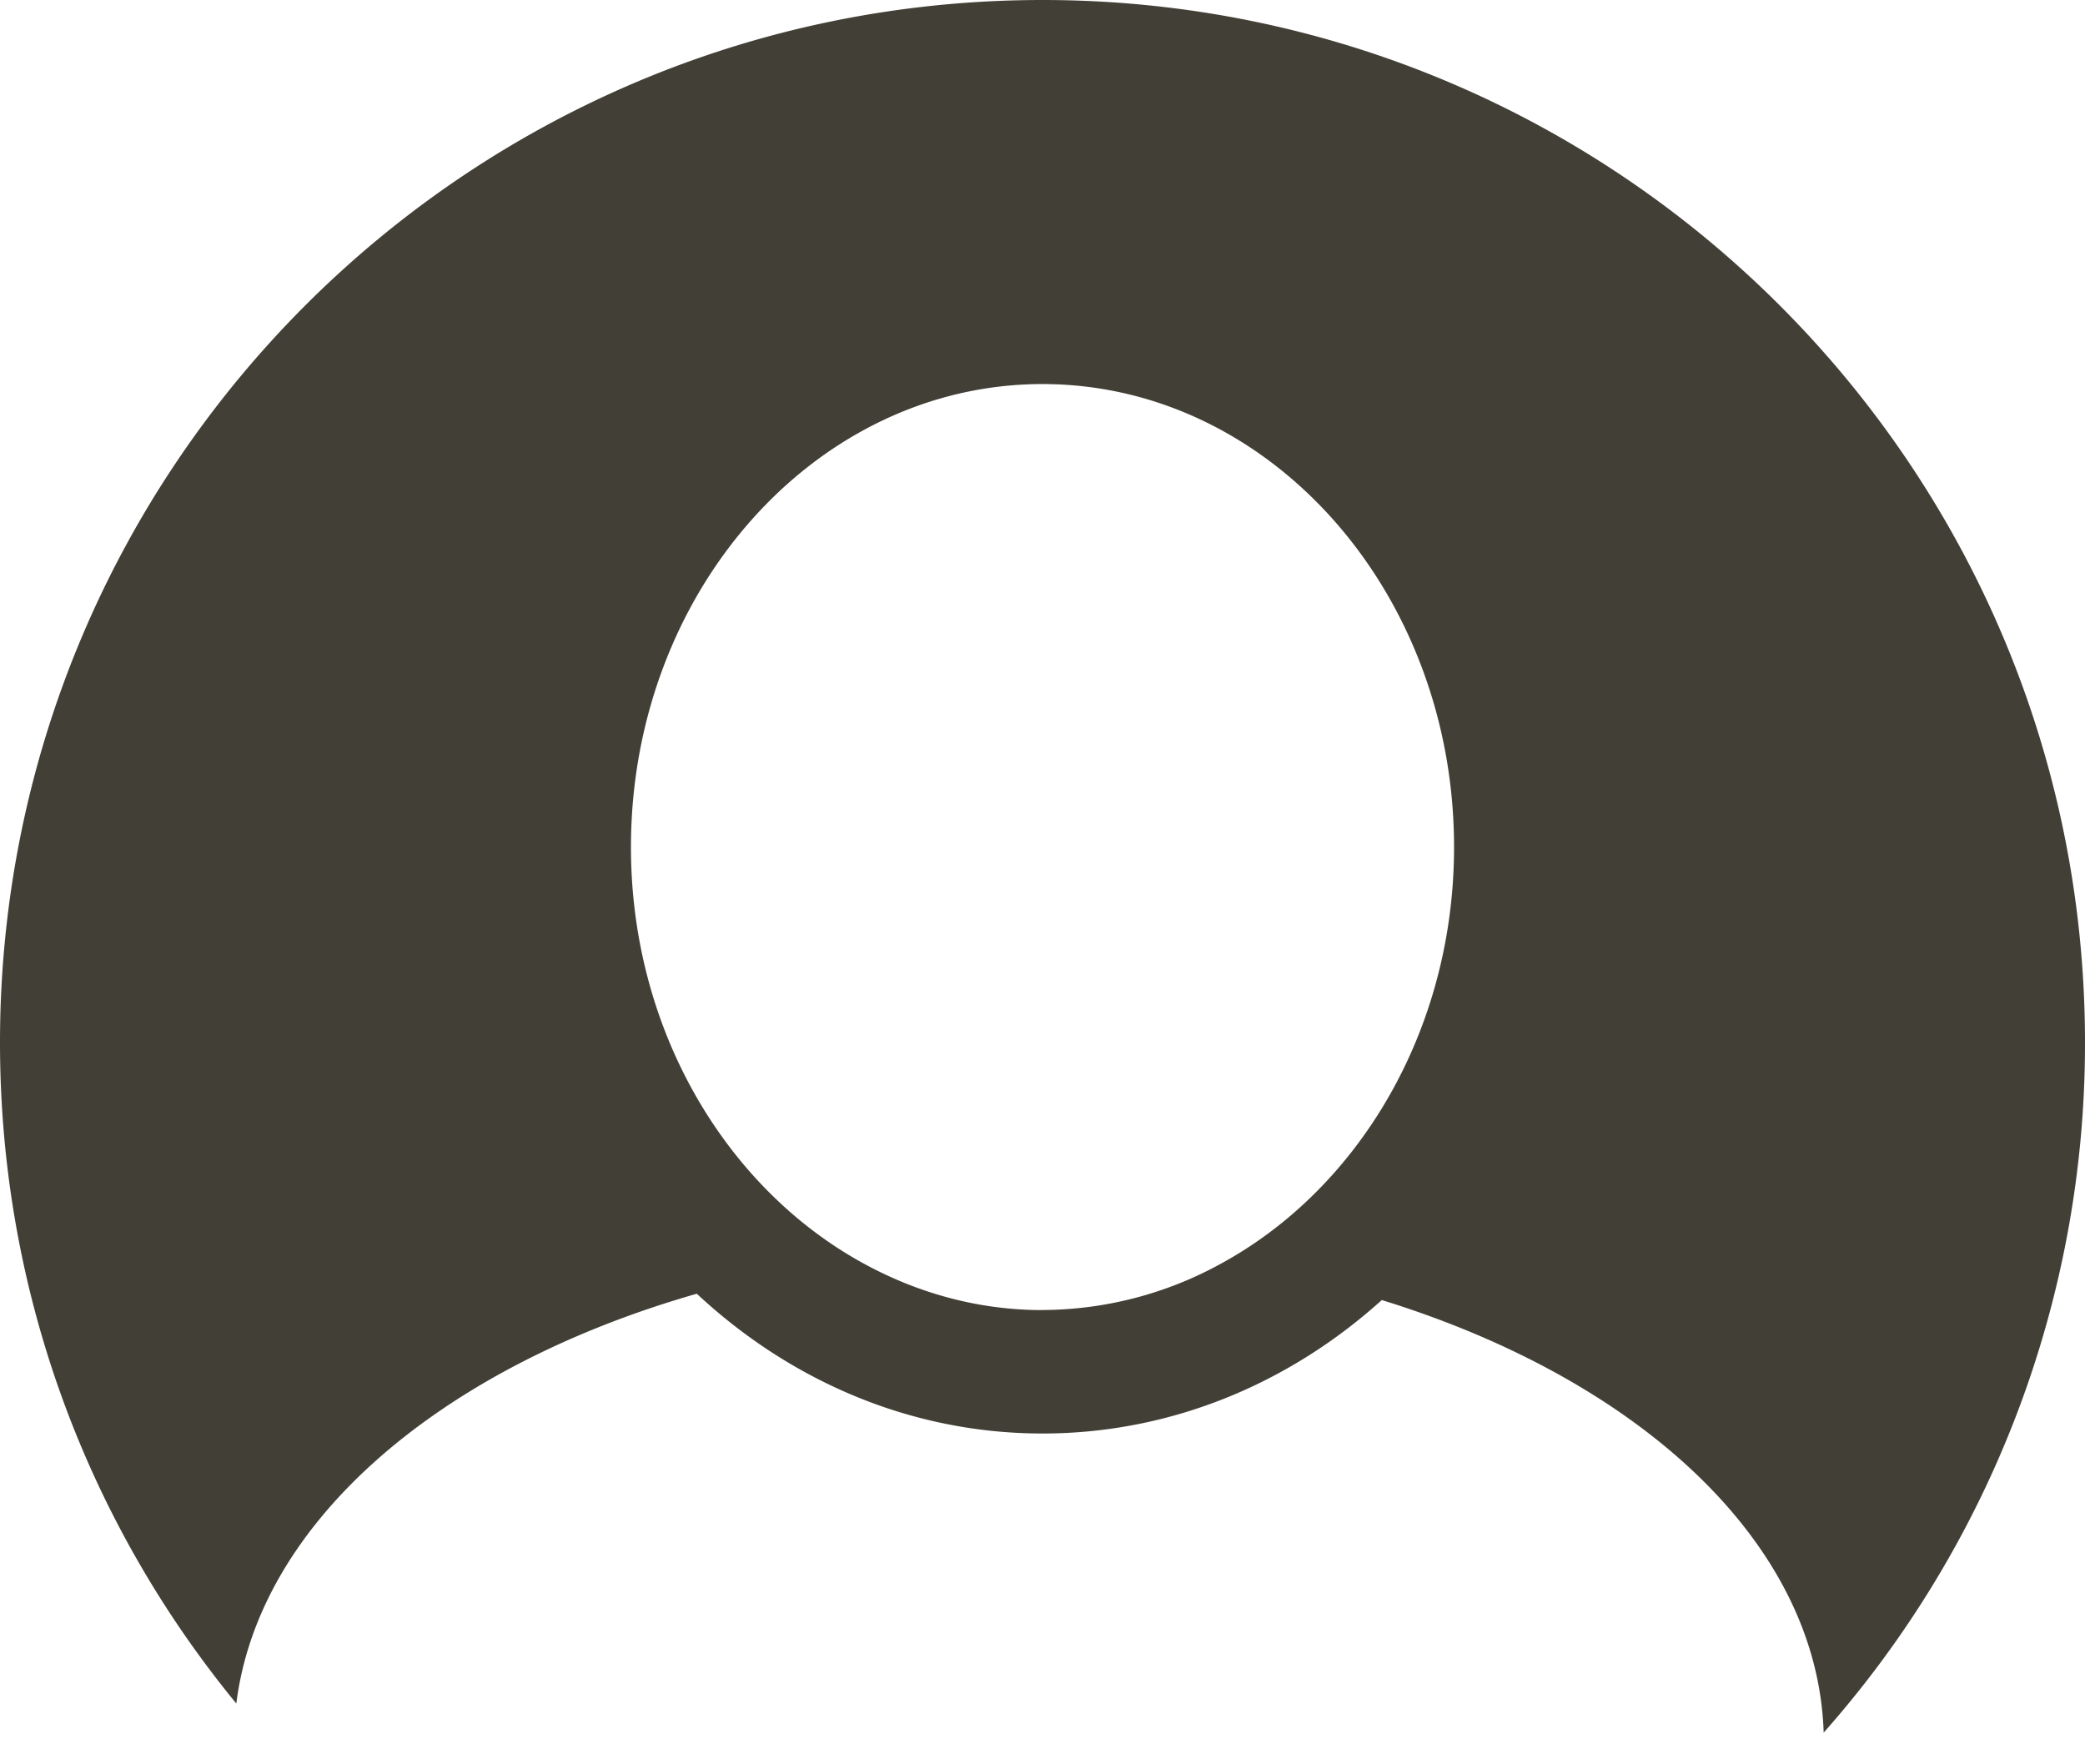 <svg width="26" height="22" viewBox="0 0 26 22" xmlns="http://www.w3.org/2000/svg"><title>ico-user</title><path d="M13 0C5.82 0 0 5.82 0 13c0 3.129 1.106 6 2.947 8.242.284-2.274 2.556-4.198 5.742-5.11 1.164 1.085 2.667 1.743 4.311 1.743 1.605 0 3.079-.625 4.231-1.664 3.213.991 5.436 3.027 5.51 5.394A12.949 12.949 0 0 0 26 13c0-7.18-5.82-13-13-13zm0 16.336c-.83 0-1.612-.228-2.306-.623-1.673-.953-2.826-2.901-2.826-5.15 0-3.184 2.302-5.774 5.132-5.774 2.83 0 5.132 2.59 5.132 5.773 0 2.285-1.188 4.257-2.903 5.193a4.64 4.64 0 0 1-2.229.58z" fill="#424036"/></svg>